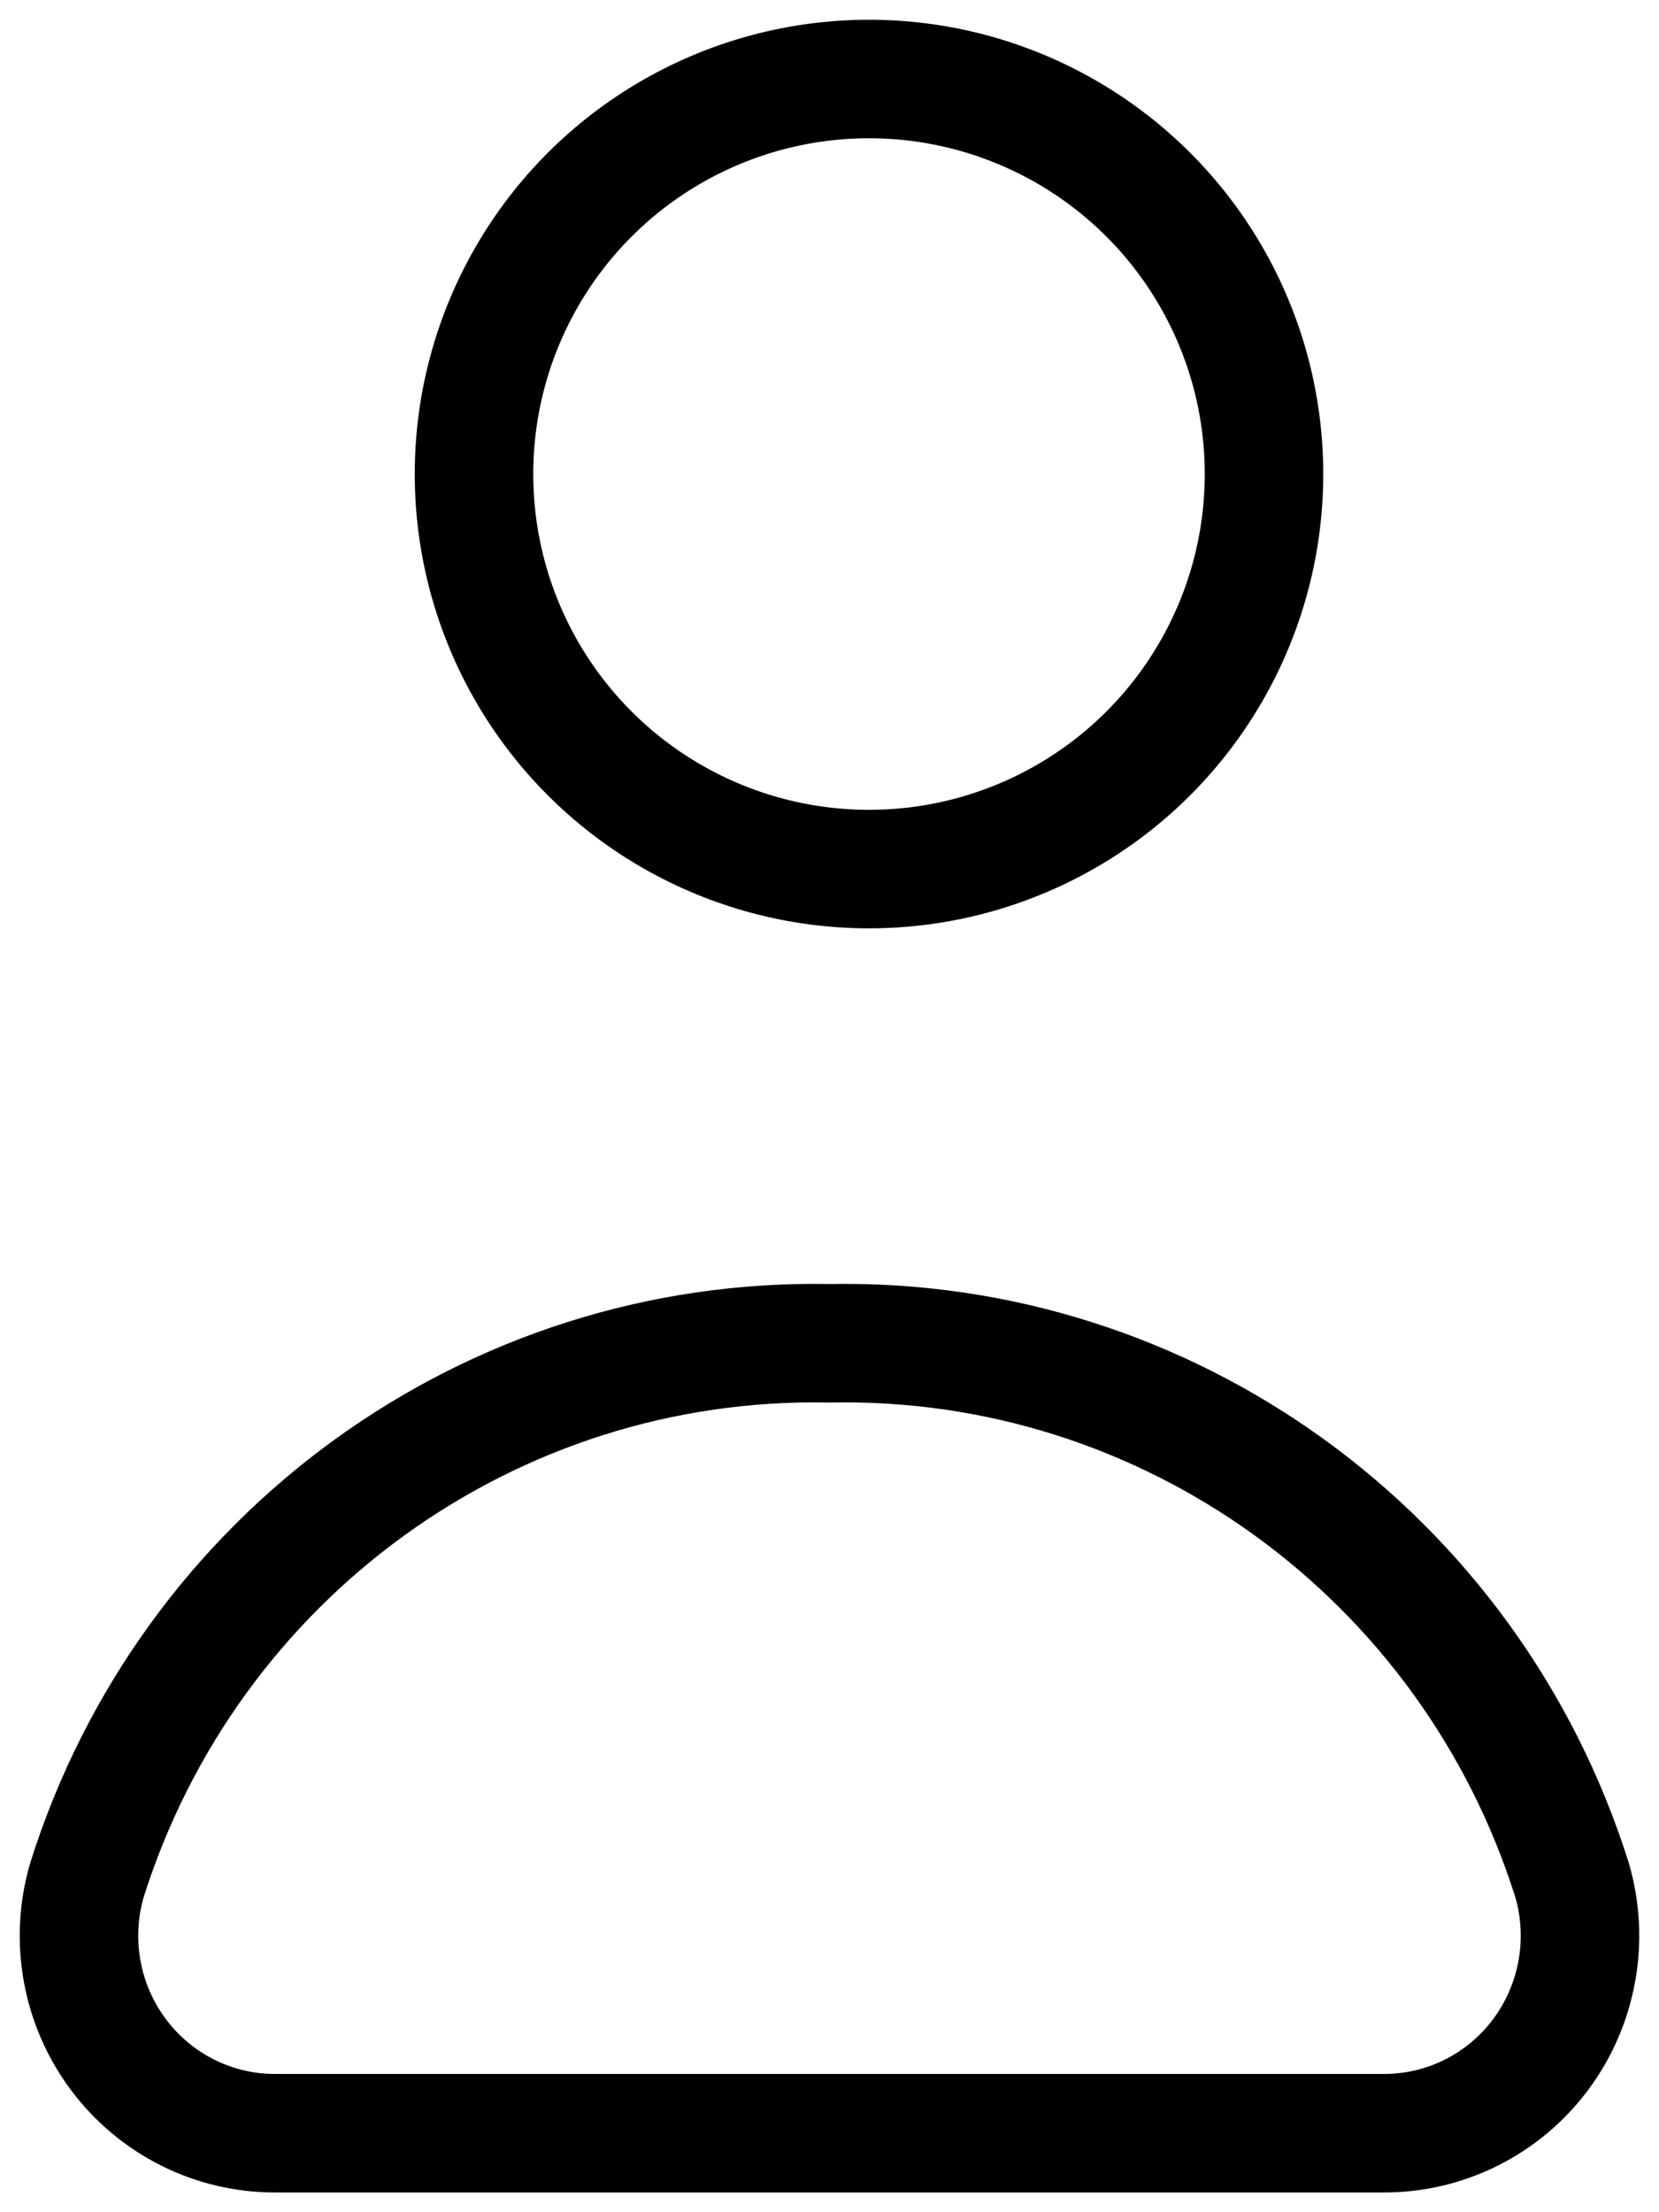 <svg width="21" height="28" viewBox="0 0 21 28" fill="none" xmlns="http://www.w3.org/2000/svg">
<circle cx="11" cy="6" r="5" stroke="black" stroke-width="1.5" stroke-linecap="round" stroke-linejoin="round"/>
<path fill-rule="evenodd" clip-rule="evenodd" d="M17.523 27C18.302 27 19.037 26.63 19.505 26C19.972 25.371 20.119 24.556 19.901 23.801C18.606 19.683 14.78 16.916 10.5 17.002C6.22 16.916 2.394 19.683 1.099 23.801C0.88 24.558 1.028 25.375 1.499 26.005C1.97 26.635 2.708 27.004 3.49 27H17.523Z" stroke="black" stroke-width="1.5" stroke-linecap="round" stroke-linejoin="round"/>
</svg>
